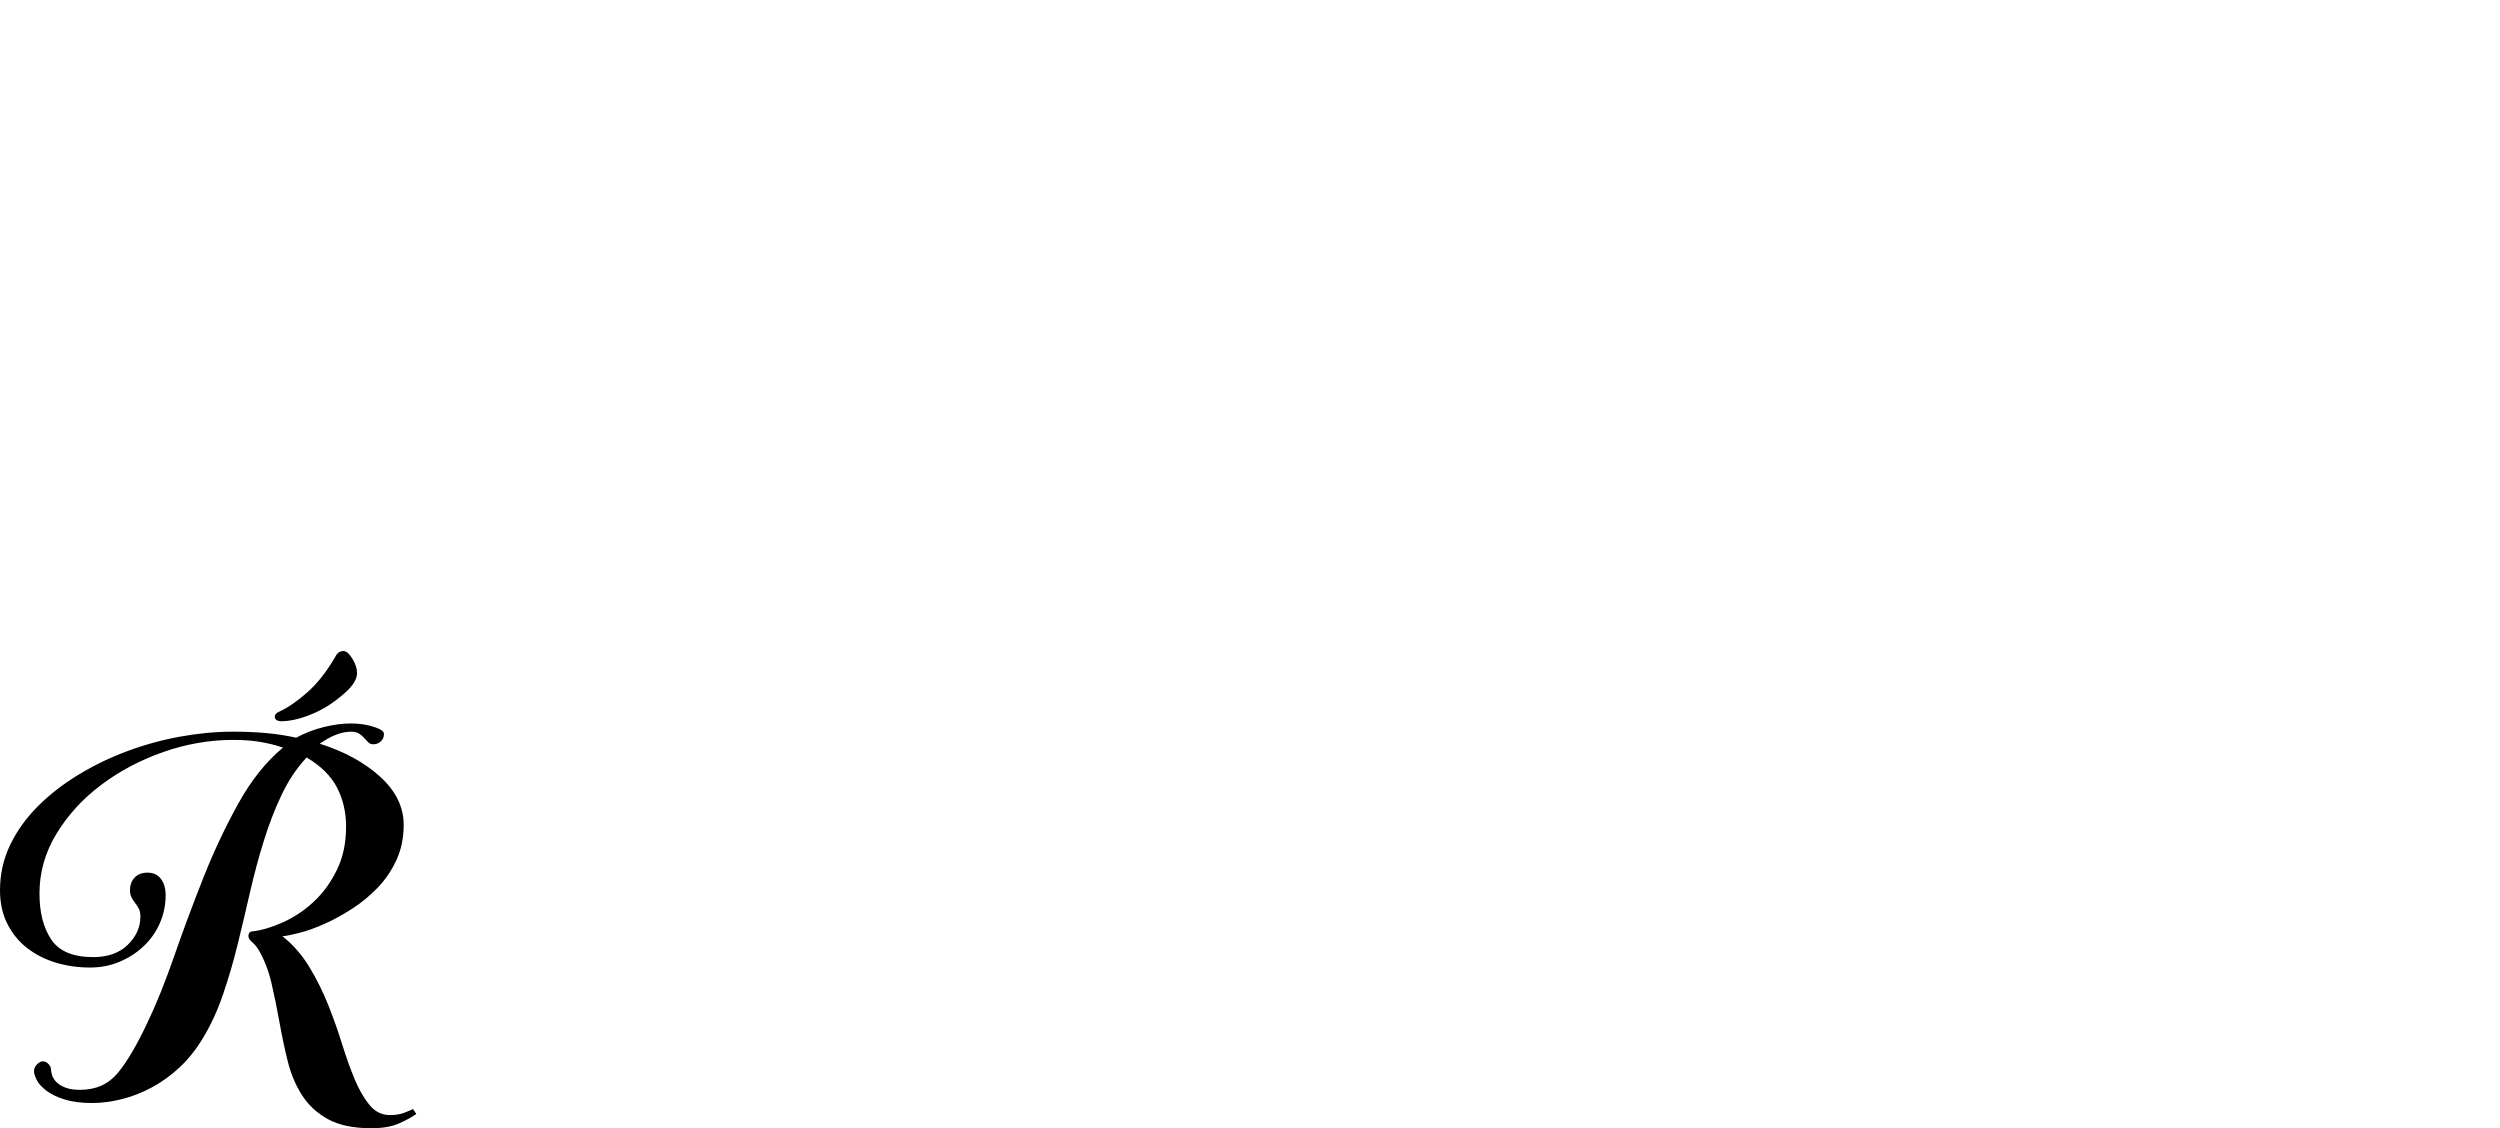 <?xml version="1.0" encoding="UTF-8" standalone="no"?>
<svg xmlns="http://www.w3.org/2000/svg" width="4558" height="2057"><path id="Racute" unicode="&#x154;" d="m 759,2031 q -11,8 -31,17 -20,9 -51,9 -49,0 -79,-16.5 -30,-16.5 -47.5,-44 -17.5,-27.5 -26,-62 -8.5,-34.5 -15,-71 -6.5,-36.5 -14.5,-71 -8,-34.5 -24,-61.5 -5,-8 -11.5,-13.5 -6.5,-5.5 -6.5,-10.5 0,-9 8,-9 25,-3 55,-16.5 30,-13.5 55.5,-37 25.5,-23.5 42.5,-58 17,-34.5 17,-79.5 0,-39 -16.5,-71 -16.5,-32 -55.5,-55 -27,29 -45.5,68 -18.5,39 -32.5,84 -14,45 -25,93 -11,48 -22.5,95 -11.5,47 -26.5,91 -15,44 -36,79 -19,32 -43,54.5 -24,22.5 -51,37 -27,14.5 -55,21.5 -28,7 -54,7 -30,0 -50.5,-6.5 -20.5,-6.5 -33,-16 Q 72,1979 67,1969 q -5,-10 -5,-16 0,-7 5.5,-12.5 5.5,-5.5 10.5,-5.5 6,0 10.5,5 4.5,5 4.5,10 0,4 2,10.5 2,6.5 8,12.5 6,6 16.5,10 10.5,4 26.5,4 43,0 68.5,-30.5 25.5,-30.5 54.5,-92.5 24,-50 48.5,-120.5 24.5,-70.5 53,-142.5 28.5,-72 64,-136 35.5,-64 81.5,-102 -21,-7 -42.5,-10.5 -21.5,-3.5 -48.5,-3.5 -64,0 -127,22 -63,22 -113.5,60 -50.5,38 -81.5,89 -31,51 -31,109 0,52 21.5,84 21.5,32 76.5,32 40,0 63,-22.5 23,-22.5 23,-51.5 0,-9 -3,-14.5 -3,-5.5 -6.5,-10 -3.5,-4.5 -6.5,-10 -3,-5.5 -3,-13.5 0,-14 8.5,-23 8.5,-9 23.5,-9 16,0 24.5,11.5 8.5,11.5 8.5,29.5 0,27 -10.5,51 -10.5,24 -29.5,42 -19,18 -44,28.5 -25,10.5 -54,10.5 -33,0 -62.5,-9 -29.5,-9 -52,-26.5 Q 27,1711 13.5,1684.5 0,1658 0,1623 0,1579 18.5,1540.5 37,1502 69,1470 q 32,-32 74,-57.5 42,-25.5 89,-43 47,-17.5 96.5,-26.5 49.5,-9 95.5,-9 33,0 61,2.5 28,2.5 55,8.5 24,-13 50.5,-19.5 26.5,-6.5 49.5,-6.5 22,0 41,6 19,6 19,13 0,9 -6,14 -6,5 -13,5 -6,0 -9.5,-3.5 -3.5,-3.5 -7.5,-8 -4,-4.5 -9.5,-8 -5.5,-3.5 -14.5,-3.5 -26,0 -57,22 67,21 110,60 43,39 43,88 0,35 -13,63.5 -13,28.5 -34,50.5 -21,22 -46.5,38.5 -25.5,16.5 -50,27.5 -24.5,11 -45.5,16.5 -21,5.5 -32,6.5 29,23 49,56 20,33 34.5,69.5 14.5,36.5 25.5,72 11,35.5 23,64 12,28.5 27,46.5 15,18 37,18 15,0 25.5,-4 10.5,-4 16.5,-7 z M 626,1187 q 8,0 16.5,14 8.5,14 8.5,26 0,17 -23,37 -28,25 -59.5,38 -31.5,13 -56.5,13 -4,0 -7.5,-2 -3.5,-2 -3.5,-7 0,-5 9,-9 22,-10 49.5,-34 27.5,-24 51.5,-65 5,-11 15,-11 z"></path></svg>
